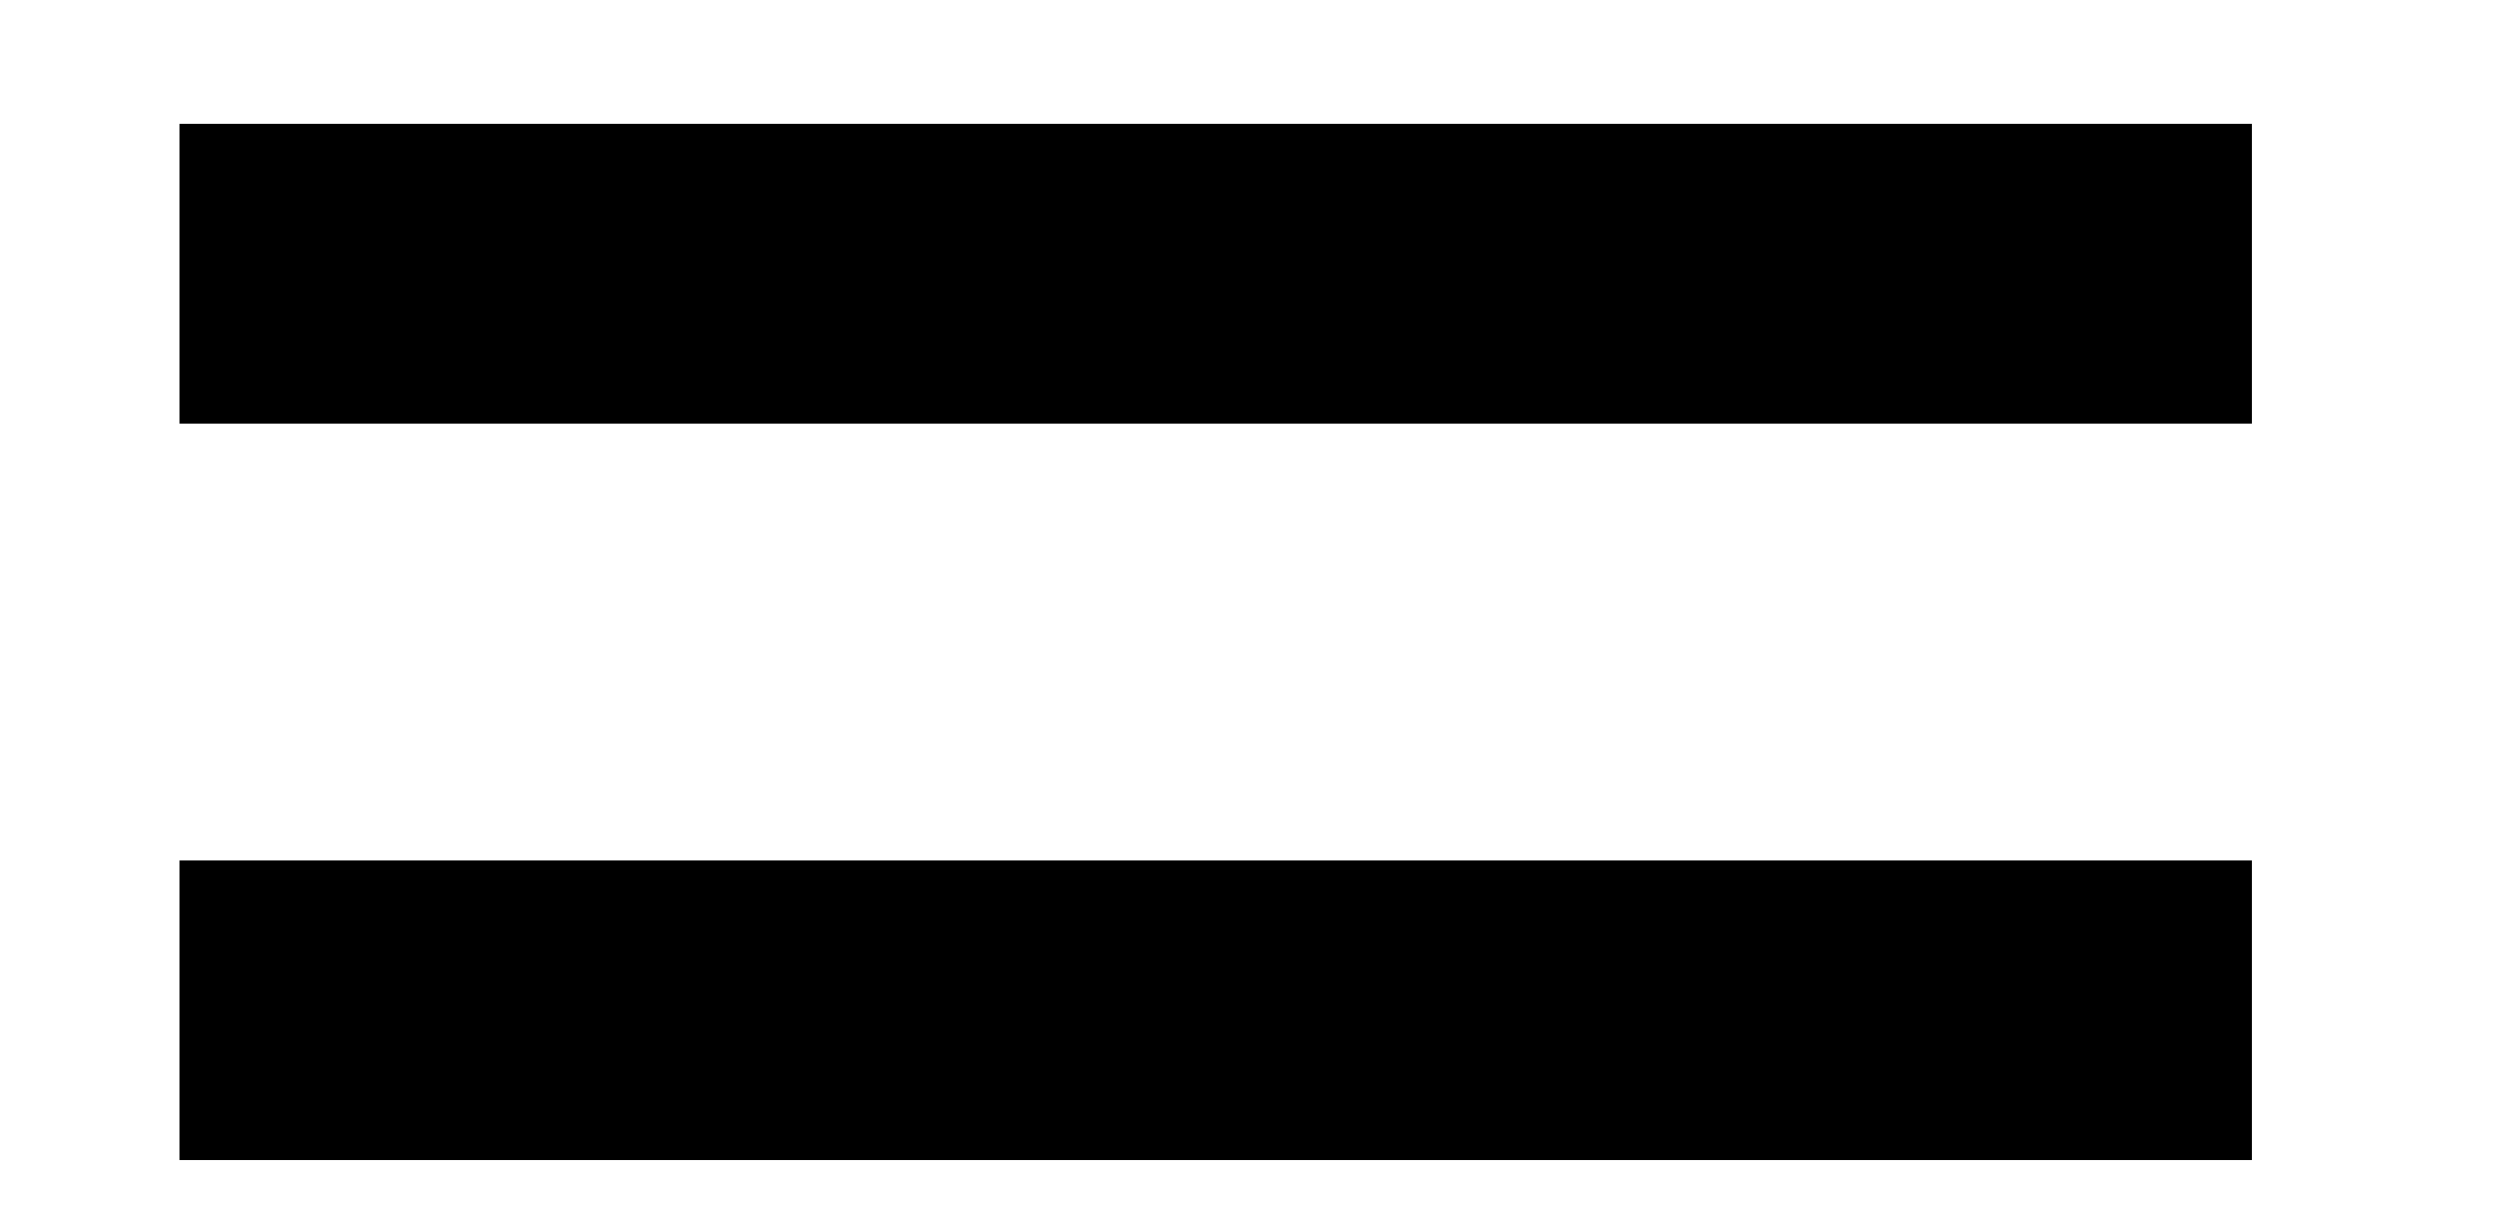 <?xml version='1.0' encoding='ISO-8859-1'?>
<!DOCTYPE svg PUBLIC "-//W3C//DTD SVG 1.1//EN" "http://www.w3.org/Graphics/SVG/1.1/DTD/svg11.dtd">
<!-- This file was generated by dvisvgm 1.2.2 (x86_64-unknown-linux-gnu) -->
<!-- Fri Nov 25 02:00:03 2016 -->
<svg height='7.927pt' version='1.1' viewBox='0 0 16.357 7.927' width='16.357pt' xmlns='http://www.w3.org/2000/svg' xmlns:xlink='http://www.w3.org/1999/xlink'>
<defs>
<path d='M13.286 -8.783H1.244V-7.041H13.286V-8.783ZM13.286 -4.503H1.244V-2.762H13.286V-4.503Z' id='g1-61'/>
</defs>
<g id='page1' transform='matrix(1.126 0 0 1.126 -63.986 -63.616)'>
<use x='56.625' xlink:href='#g1-61' y='66'/>
</g>
</svg>
